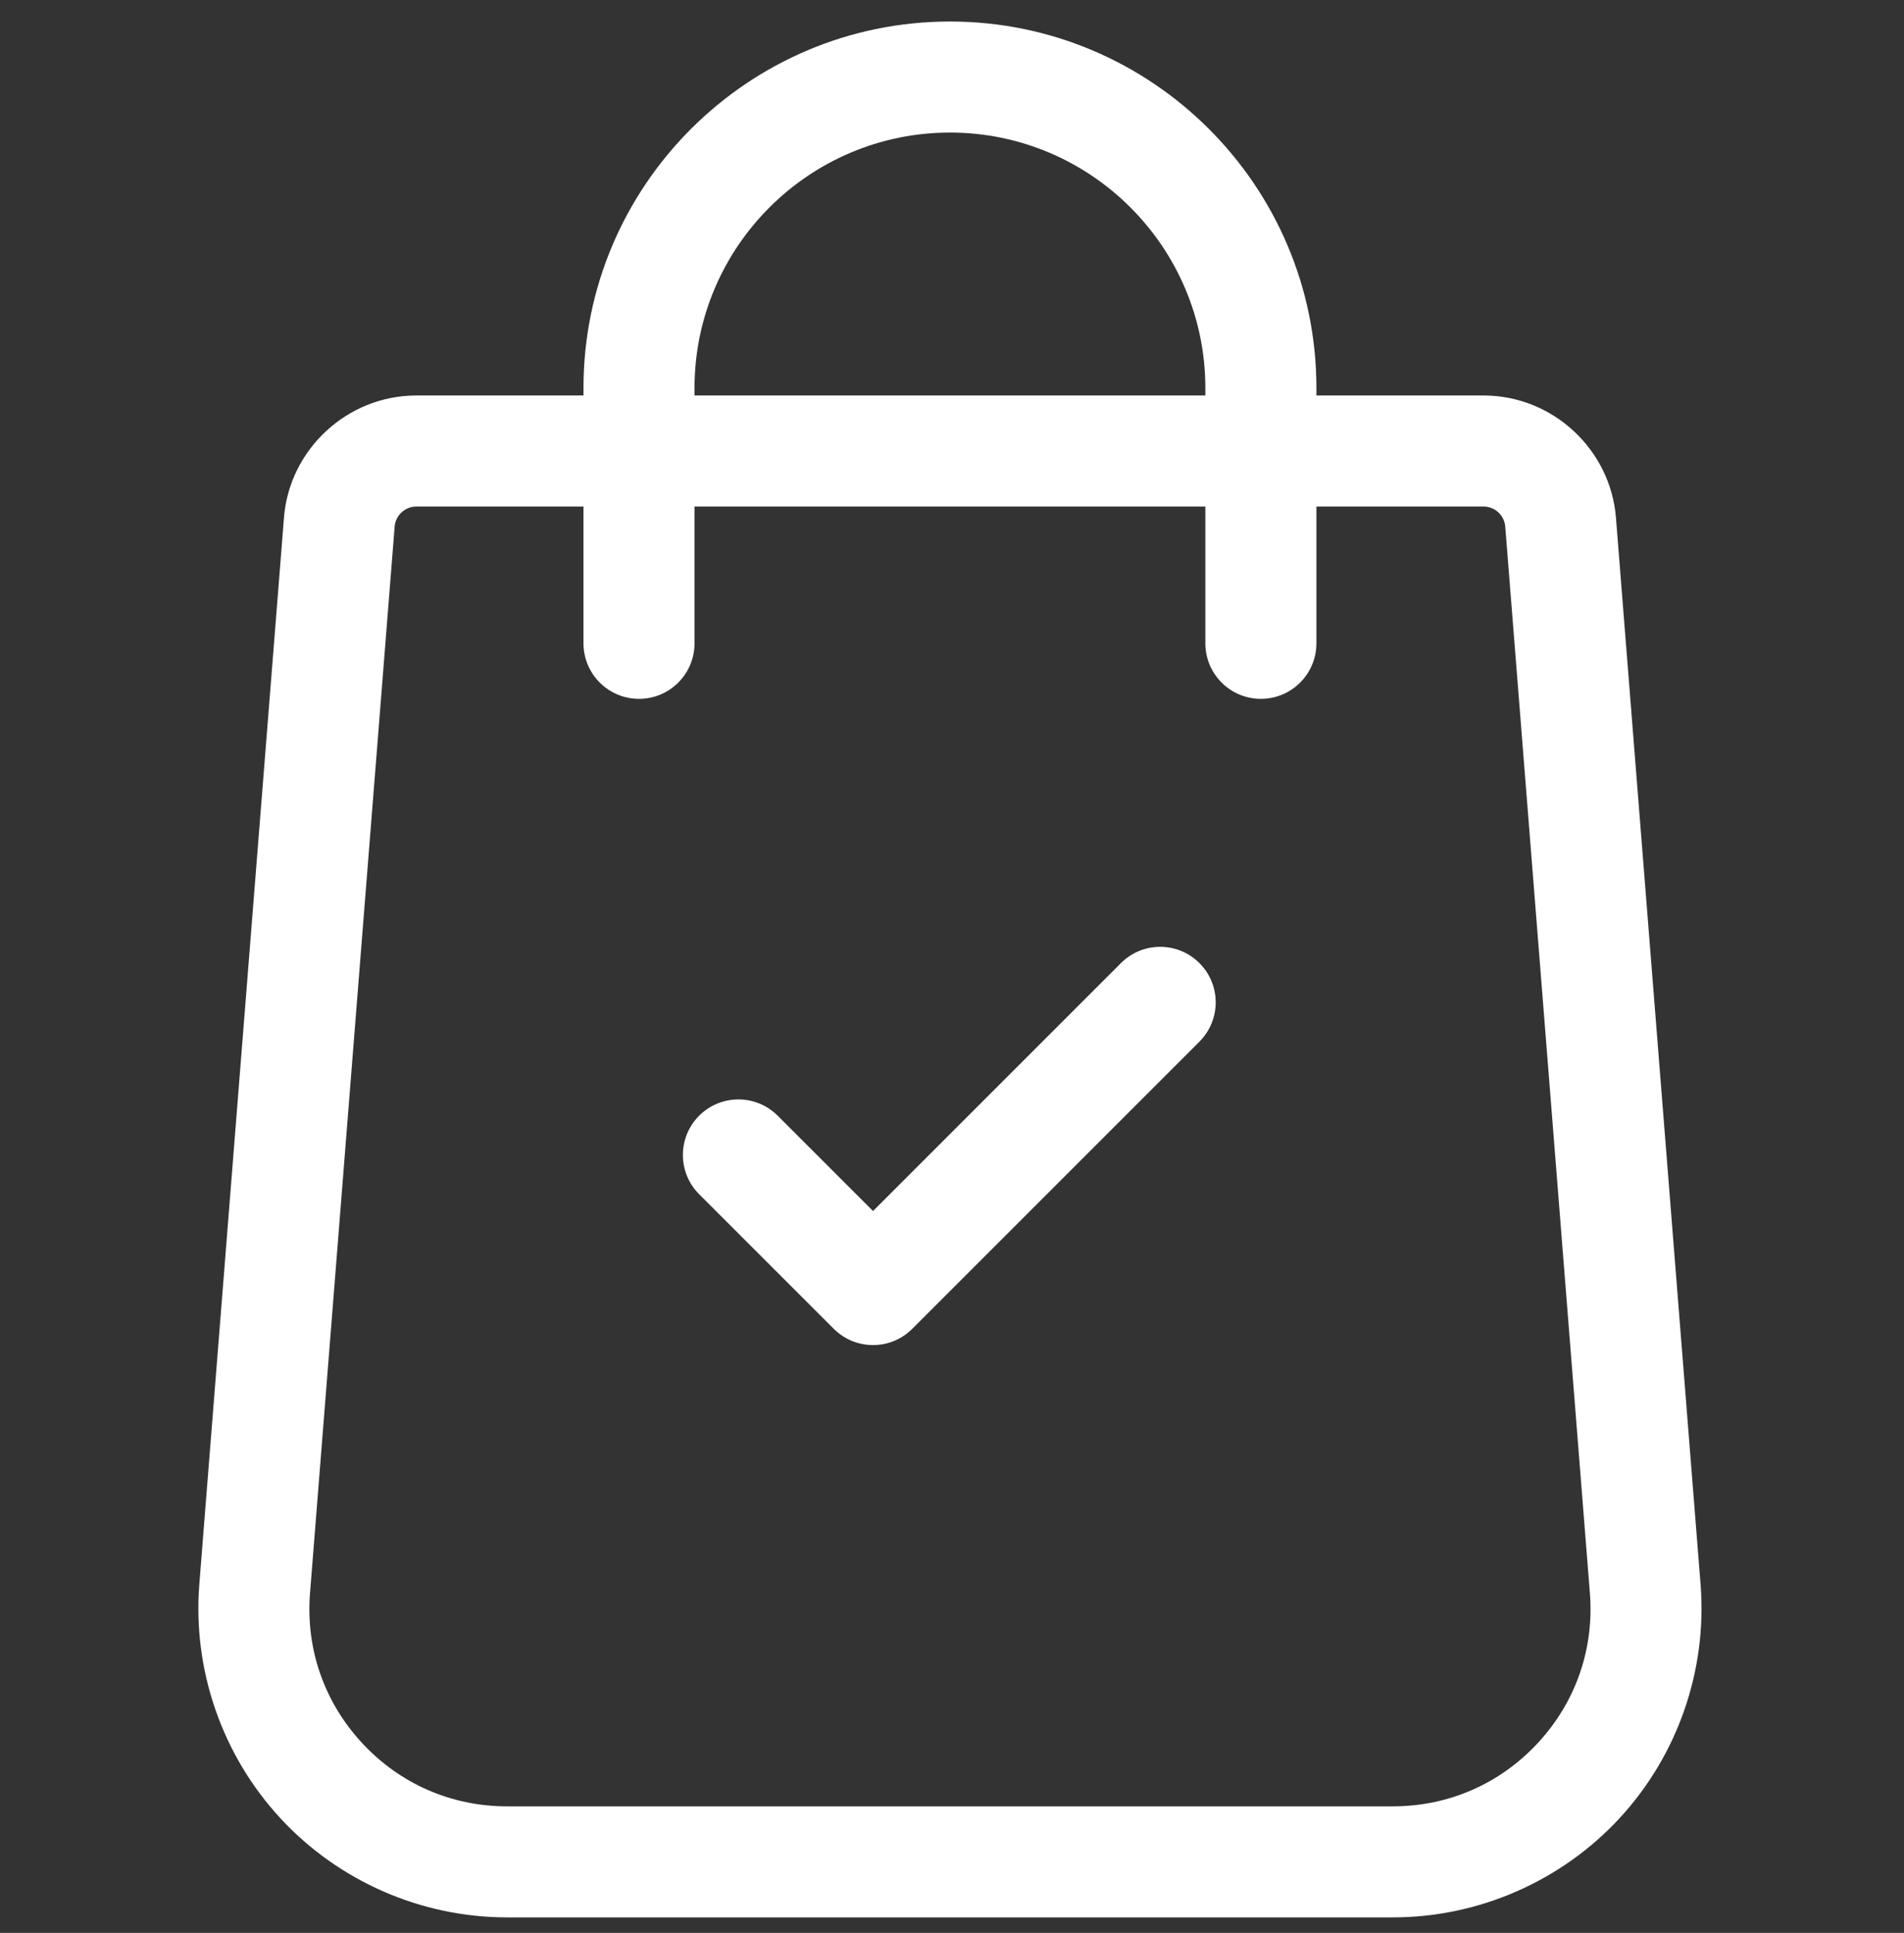 <svg viewBox="0 0 66 67" fill="none" id="order" xmlns="http://www.w3.org/2000/svg">
<rect x="0" y="0" width="66" height="67" fill="#333333" stroke="none"/>
<g clip-path="url(#clip0)">
<path d="M58.95 54.938L56.016 17.958C55.833 15.576 53.818 13.709 51.428 13.709H45.632V13.449C45.632 6.444 39.933 0.746 32.929 0.746C25.924 0.746 20.226 6.444 20.226 13.449V13.709H14.429C12.04 13.709 10.025 15.576 9.843 17.953L6.907 54.943C6.68 57.905 7.707 60.854 9.726 63.033C11.744 65.212 14.605 66.462 17.576 66.462H48.282C51.252 66.462 54.113 65.212 56.132 63.033C58.151 60.854 59.178 57.905 58.95 54.938ZM24.075 13.449C24.075 8.567 28.047 4.595 32.929 4.595C37.811 4.595 41.782 8.567 41.782 13.449V13.709H24.075V13.449ZM53.308 60.417C51.996 61.833 50.212 62.613 48.282 62.613H17.576C15.646 62.613 13.861 61.833 12.55 60.417C11.239 59.002 10.598 57.162 10.745 55.243L13.68 18.253C13.71 17.863 14.039 17.559 14.429 17.559H20.226V22.299C20.226 23.362 21.088 24.224 22.151 24.224C23.213 24.224 24.075 23.362 24.075 22.299V17.559H41.782V22.299C41.782 23.362 42.644 24.224 43.707 24.224C44.77 24.224 45.632 23.362 45.632 22.299V17.559H51.428C51.819 17.559 52.148 17.863 52.178 18.258L55.113 55.238C55.26 57.162 54.619 59.001 53.308 60.417Z" fill="white"/>
<path d="M41.577 33.384C40.826 32.632 39.607 32.632 38.856 33.384L30.262 41.978L26.957 38.673C26.206 37.922 24.987 37.922 24.235 38.673C23.484 39.425 23.484 40.644 24.235 41.395L28.901 46.06C29.277 46.436 29.769 46.624 30.262 46.624C30.754 46.624 31.247 46.437 31.622 46.06L41.577 36.106C42.329 35.354 42.329 34.136 41.577 33.384Z" fill="white"/>
</g>
<defs>
<clipPath id="clip0">
<rect width="65.716" height="65.716" fill="white" transform="translate(0.048 0.746)"/>
</clipPath>
</defs>
</svg>
